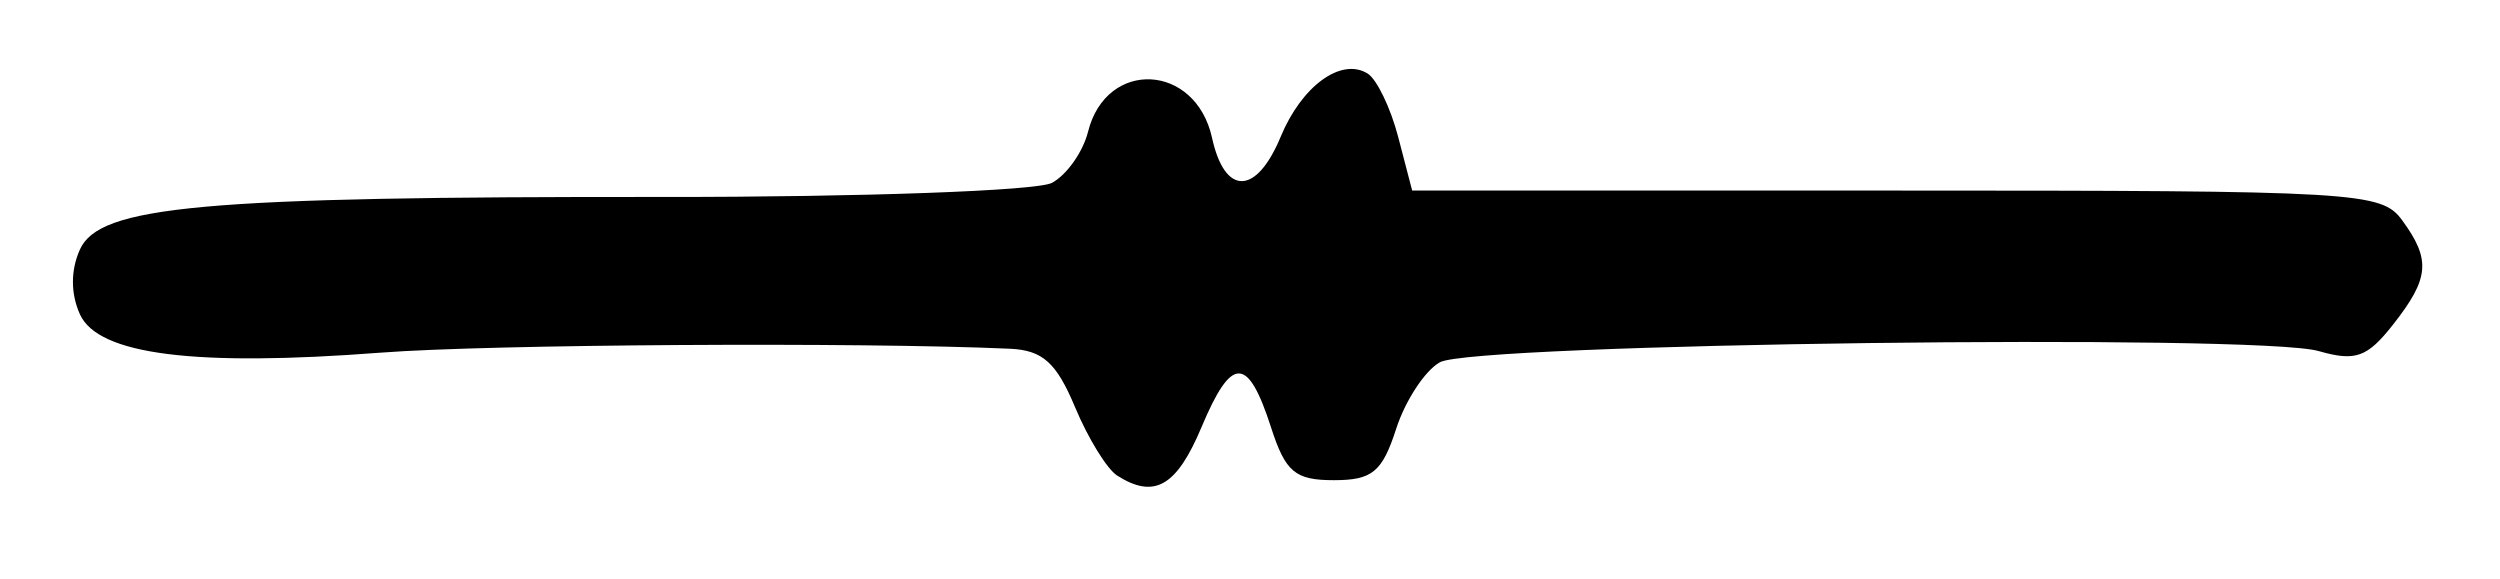 <?xml version="1.0" encoding="UTF-8" standalone="no"?>
<!-- Created with Inkscape (http://www.inkscape.org/) -->

<svg
   version="1.1"
   id="svg225"
   width="218.667"
   height="50.667"
   viewBox="0 0 218.667 50.667"
   xmlns="http://www.w3.org/2000/svg"
   xmlns:svg="http://www.w3.org/2000/svg">
  <defs
     id="defs229" />
  <g
     id="g231">
    <path
       style="fill:#000000;stroke-width:1.333"
       d="M 97.718,41.6 C 96.83,41.035 95.172,38.344 94.034,35.62 92.398,31.706 91.199,30.632 88.315,30.502 75.215,29.913 42.835,30.114 33.333,30.843 17.017,32.096 8.589,31.024 6.992,27.494 6.176,25.692 6.175,23.637 6.989,21.826 8.709,17.998 17.644,17.193 58.018,17.227 c 17.402,0.014 32.699,-0.54 33.992,-1.232 1.293,-0.692 2.715,-2.708 3.159,-4.479 1.603,-6.386 9.409,-5.994 10.845,0.545 1.117,5.086 3.876,5.034 6.008,-0.111 1.837,-4.436 5.289,-6.945 7.593,-5.521 0.809,0.5 2.018,3.008 2.687,5.574 l 1.216,4.665 h 42.343 c 40.375,0 42.432,0.12 44.241,2.588 2.537,3.46 2.397,5.084 -0.788,9.133 -2.265,2.879 -3.286,3.242 -6.512,2.317 -5.347,-1.534 -73.932,-0.659 -76.861,0.98 -1.304,0.729 -3.024,3.349 -3.823,5.82 -1.222,3.781 -2.087,4.494 -5.452,4.494 -3.385,0 -4.229,-0.708 -5.489,-4.608 -2.033,-6.29 -3.45,-6.3 -6.078,-0.044 -2.185,5.201 -4.127,6.319 -7.381,4.251 z"
       id="path402" />
  </g>
</svg>
